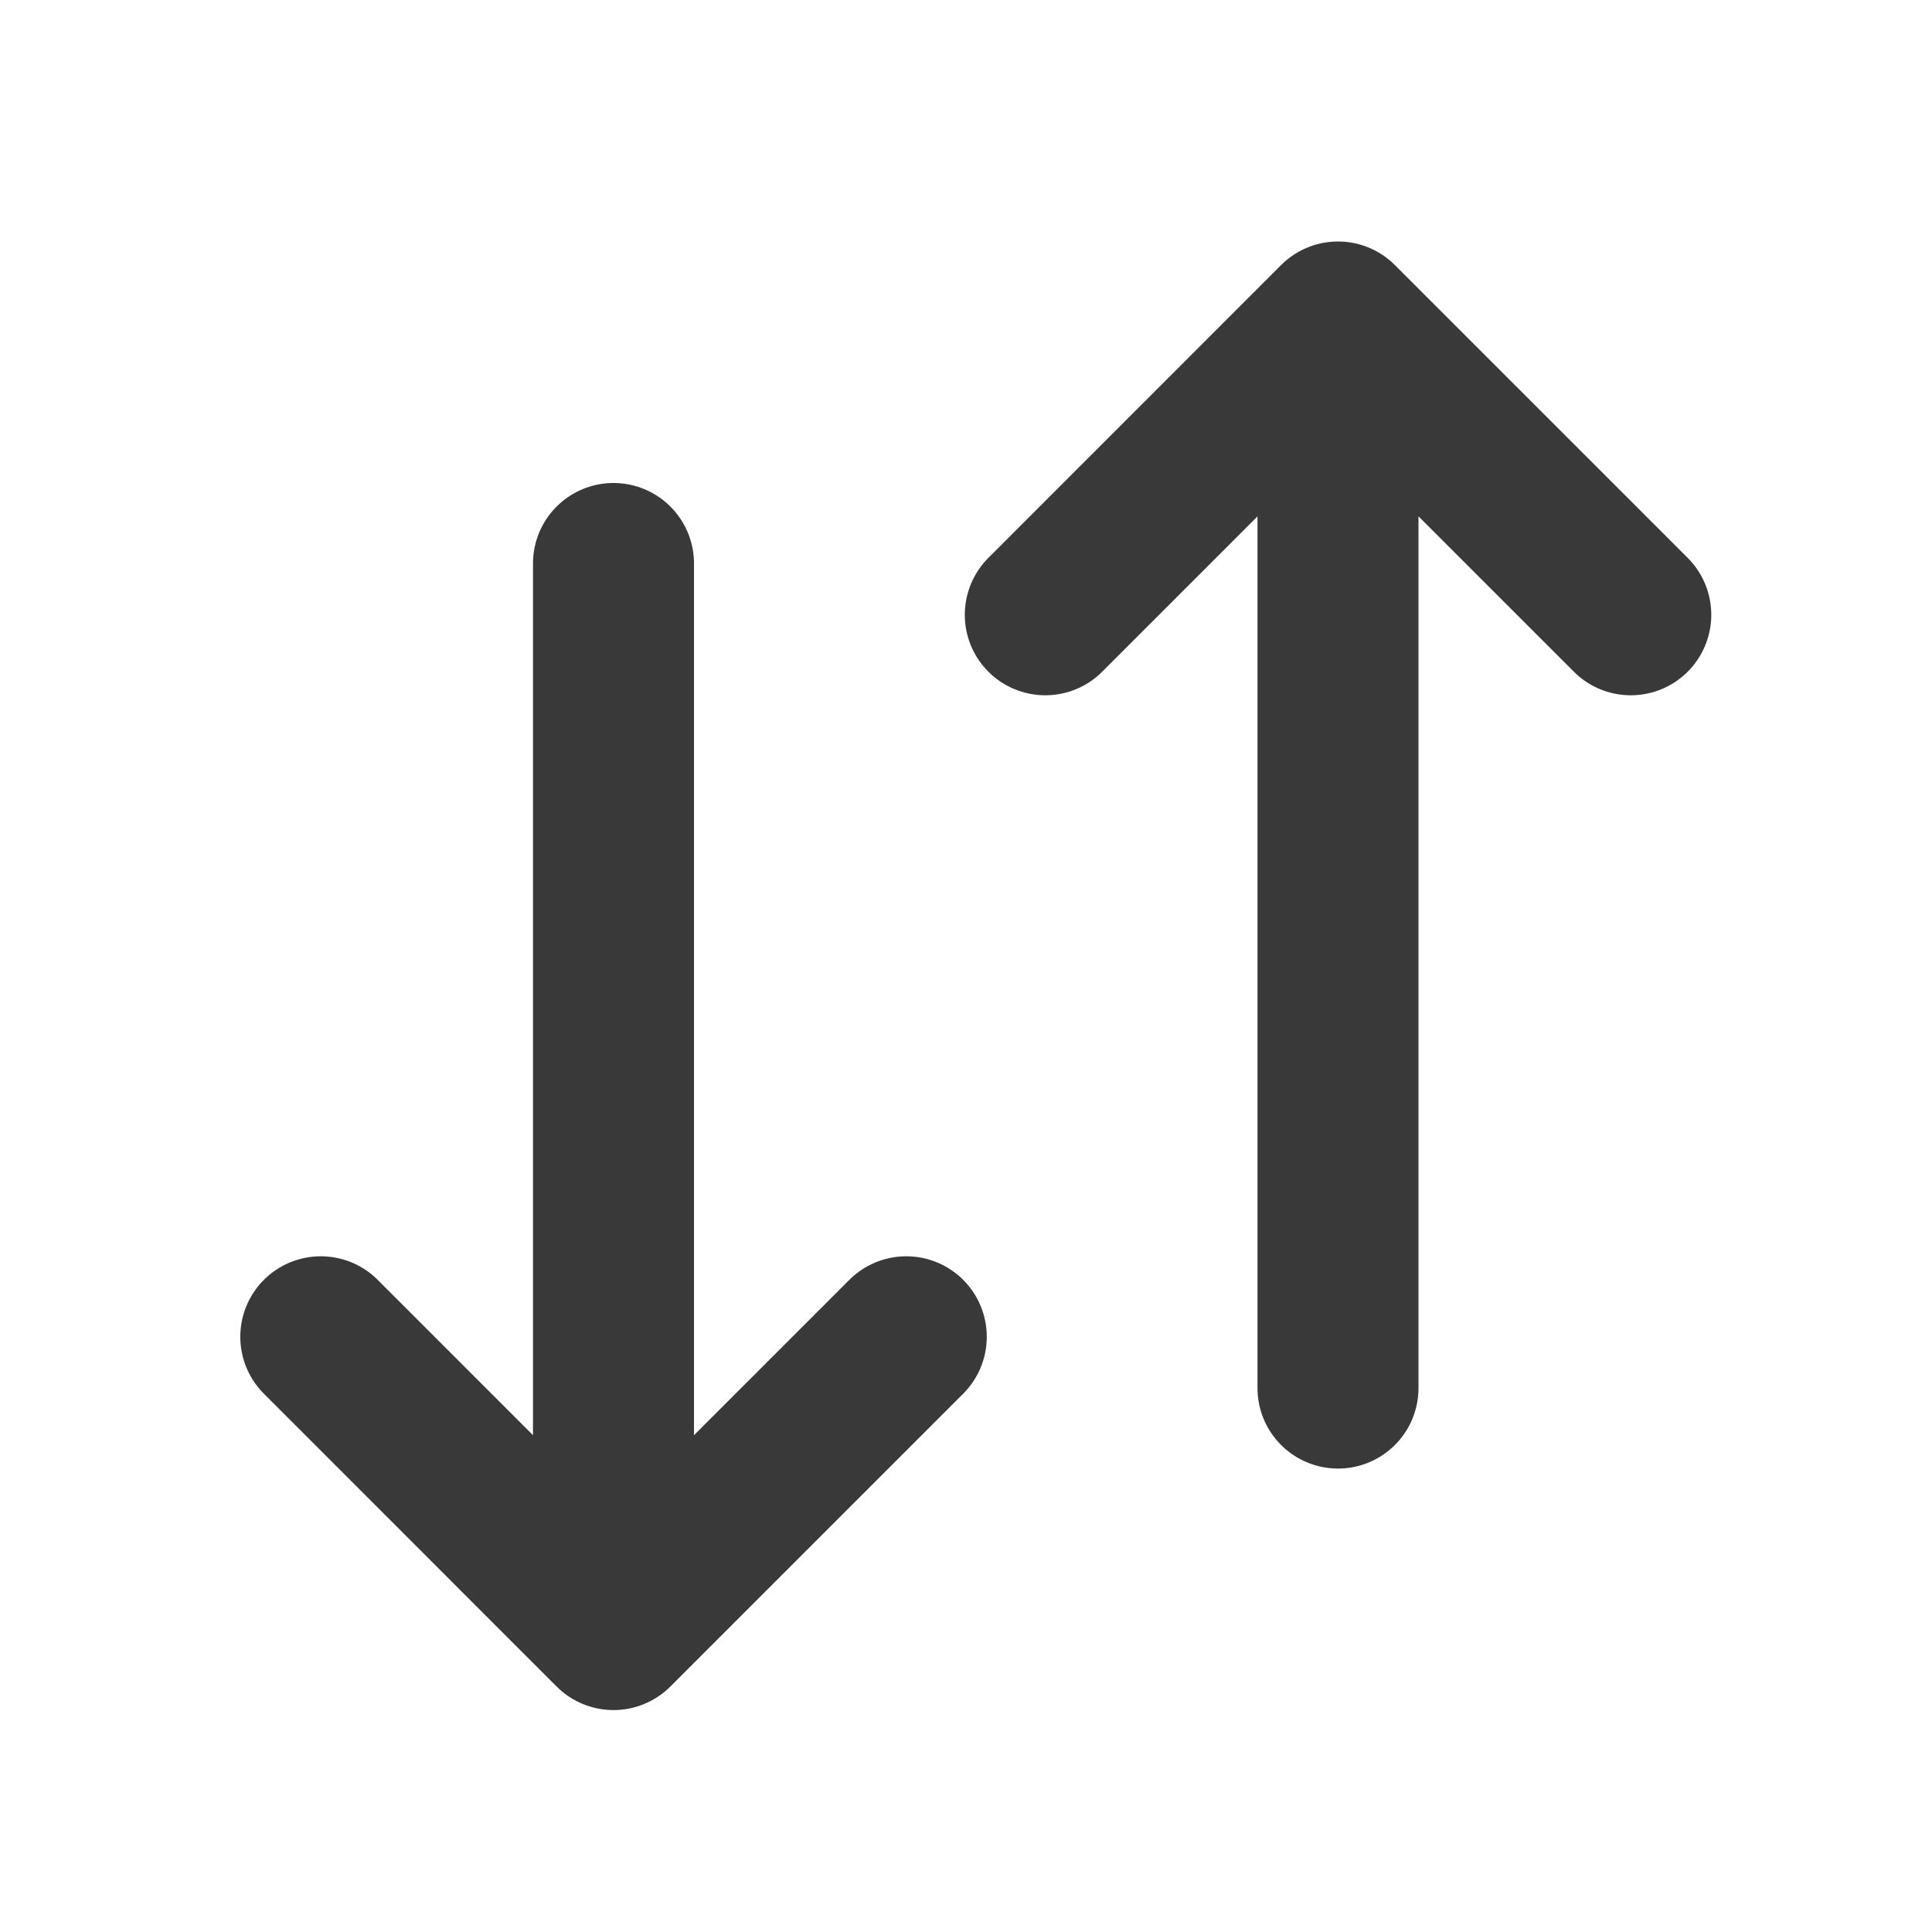 <svg width="24" height="24" viewBox="0 0 24 24" fill="none" xmlns="http://www.w3.org/2000/svg">
<path d="M11.258 16.606L7.621 20.243M7.621 20.243L3.985 16.606M7.621 20.243L7.621 7" stroke="#393939" stroke-width="2" stroke-linecap="round" stroke-linejoin="round"/>
<path d="M12.985 7.637L16.621 4M16.621 4L20.258 7.637M16.621 4L16.621 17.243" stroke="#393939" stroke-width="2" stroke-linecap="round" stroke-linejoin="round"/>
</svg>
